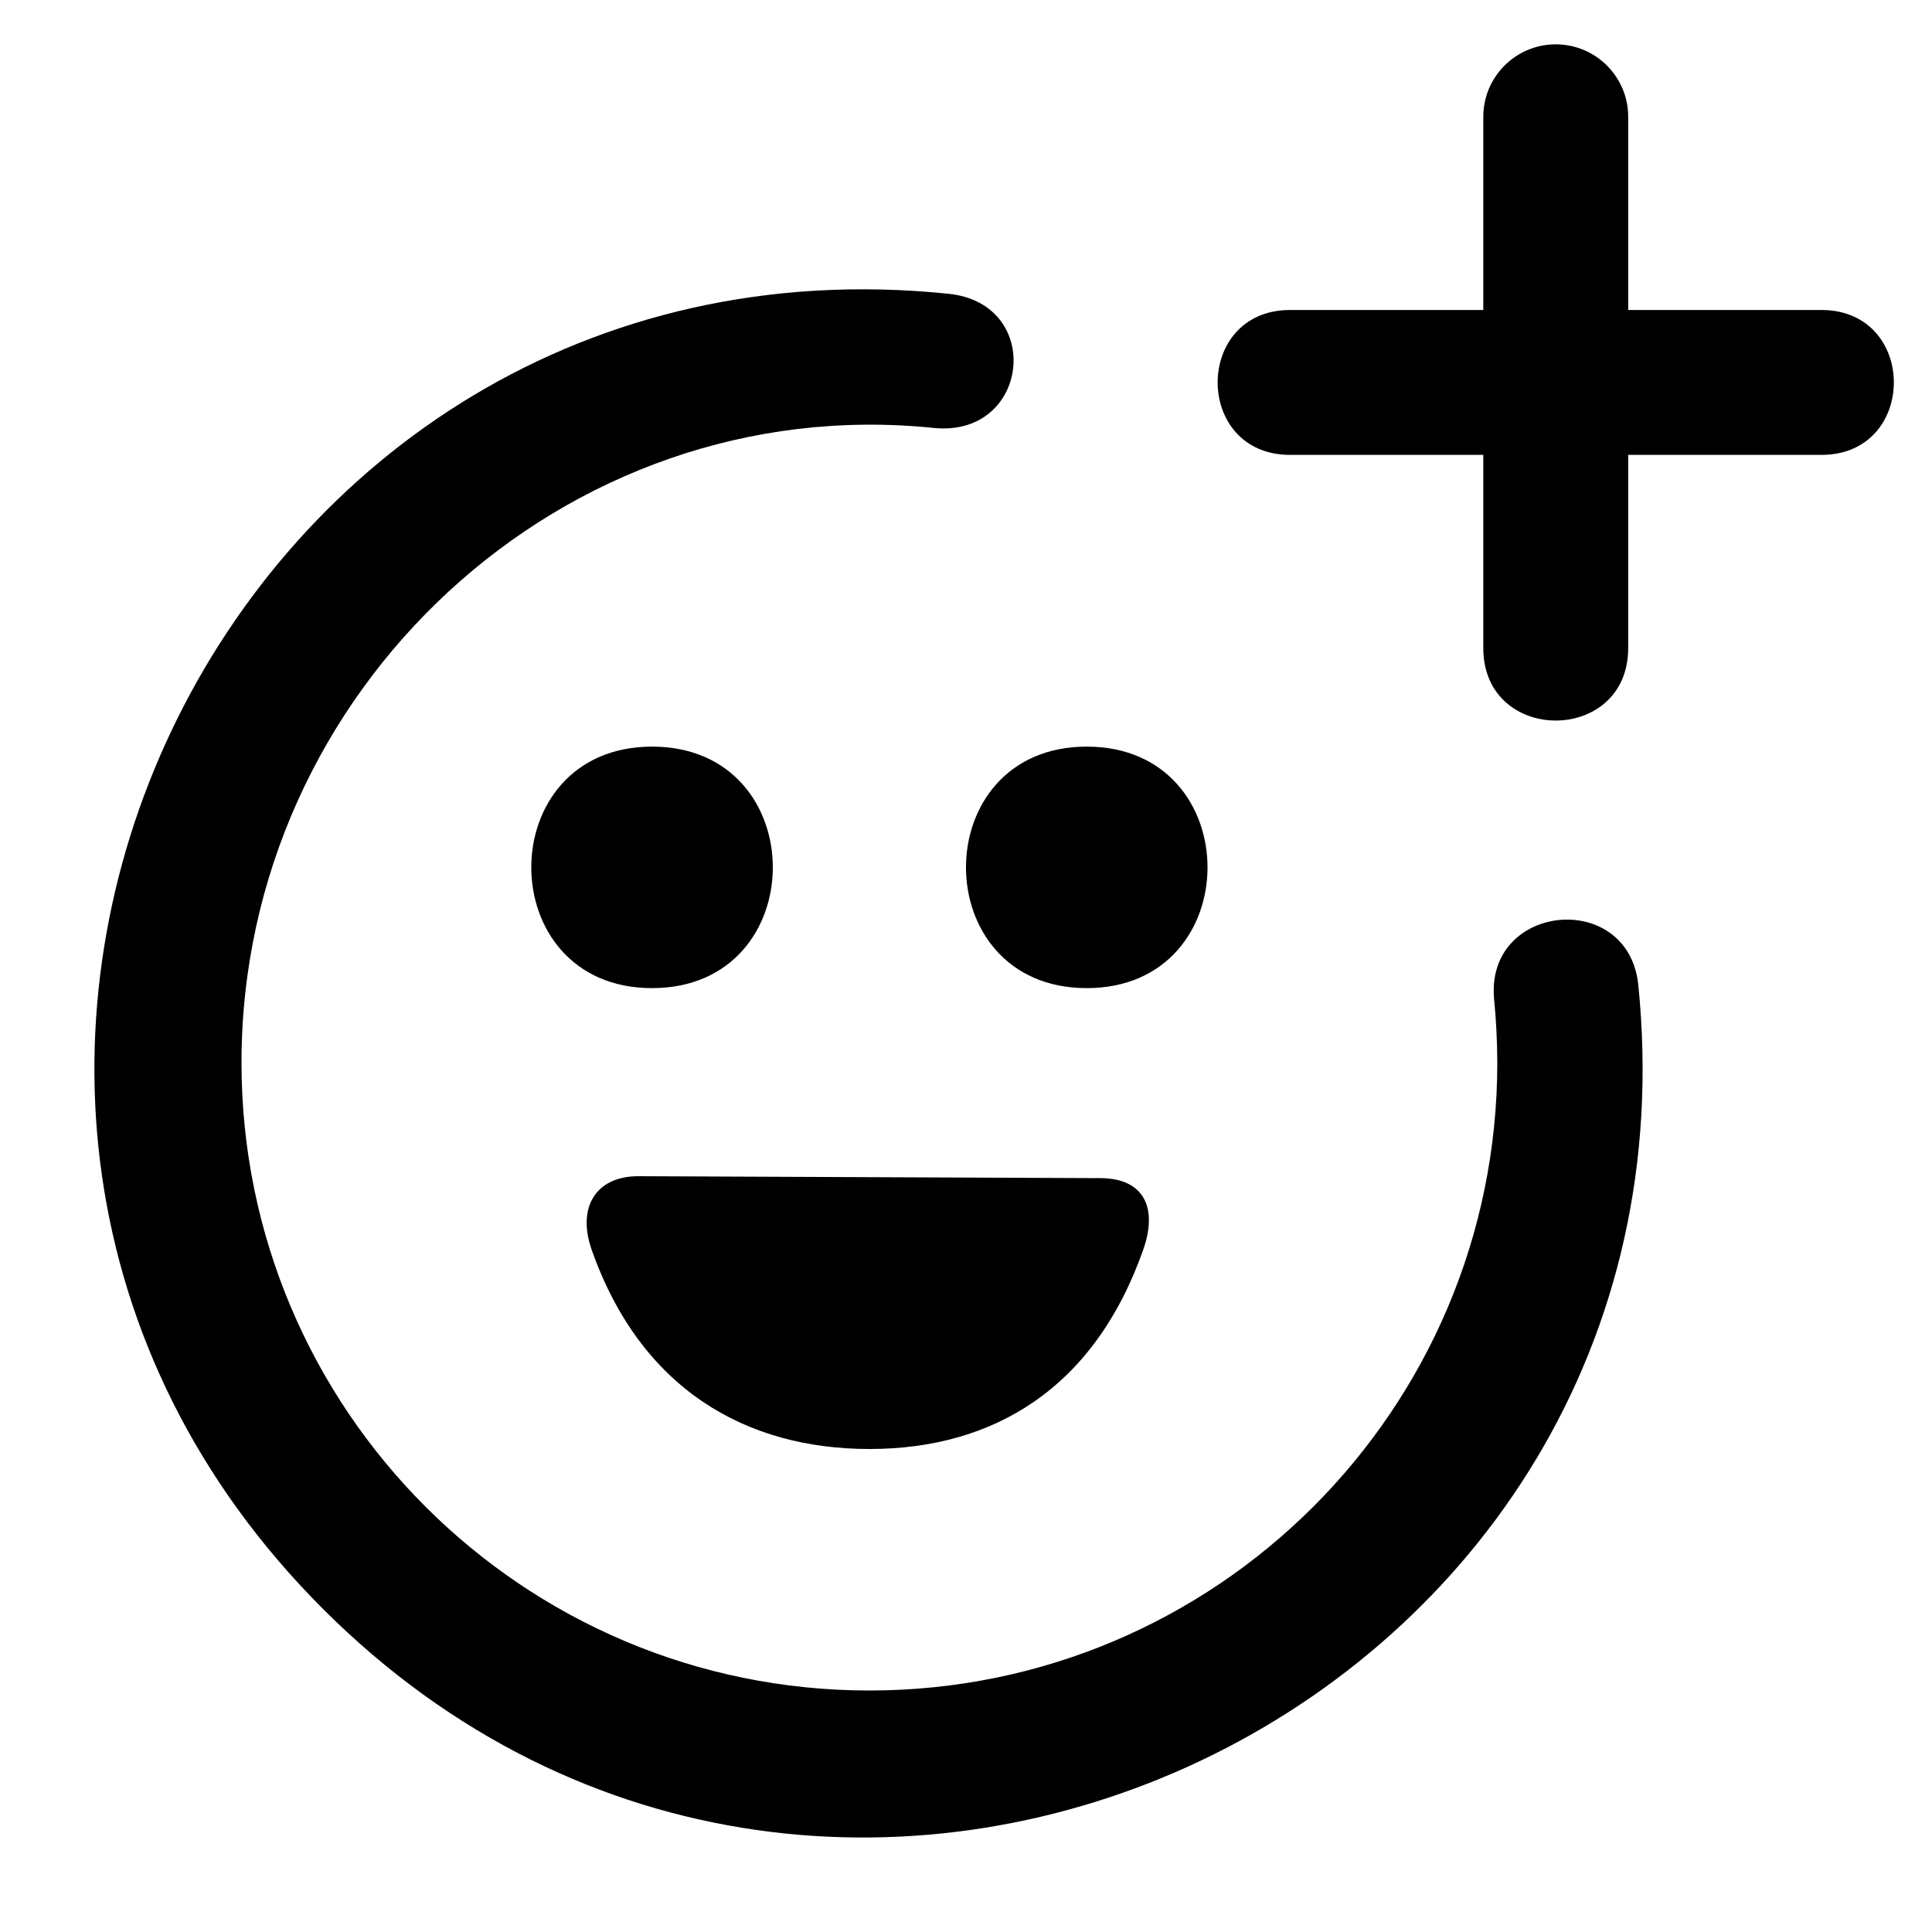 <?xml version="1.0" encoding="UTF-8" standalone="no"?>
<svg
   version="1.1"
   viewBox="0 0 20 20"
   id="svg104"
   xmlns="http://www.w3.org/2000/svg"
   xmlns:svg="http://www.w3.org/2000/svg">
  <defs
     id="defs108" />
  <path
     fill="#000000"
     fill-rule="evenodd"
     d="m 16.105,0.459 c 0.414,0 0.75,0.336 0.75,0.75 v 2 h 2 c 1,0 1,1.5 0,1.5 h -2 v 2 c 0,1 -1.5,1 -1.5,0 v -2 h -2 c -1,0 -1,-1.5 0,-1.5 h 2 v -2 c 0,-0.414 0.336,-0.75 0.75,-0.75 M 2.5,11 C 2.5,7.147 5.833,4.035 9.666,4.43 10.661,4.531 10.813,3.142 9.818,3.041 2.327,2.271 -1.98,11.333 3.344,16.656 8.668,21.979 17.729,17.671 16.958,10.18 16.84,9.206 15.385,9.354 15.466,10.332 15.488,10.554 15.499,10.777 15.5,11 15.5,14.59 12.59,17.5 9,17.5 5.41,17.5 2.5,14.59 2.5,11 m 4.25,-0.771 c 1.667,0 1.667,-2.5 0,-2.5 -1.667,0 -1.667,2.5 0,2.5 m 4.5,0 c 1.667,0 1.667,-2.5 0,-2.5 -1.667,0 -1.667,2.5 0,2.5 M 9,15 c 1.277,0 2.33,-0.621 2.837,-2.07 0.148,-0.426 0.007,-0.732 -0.444,-0.734 L 6.613,12.176 C 6.161,12.174 5.975,12.505 6.123,12.932 6.631,14.381 7.724,15 9,15"
     clip-rule="evenodd"
     id="path102" />
</svg>
